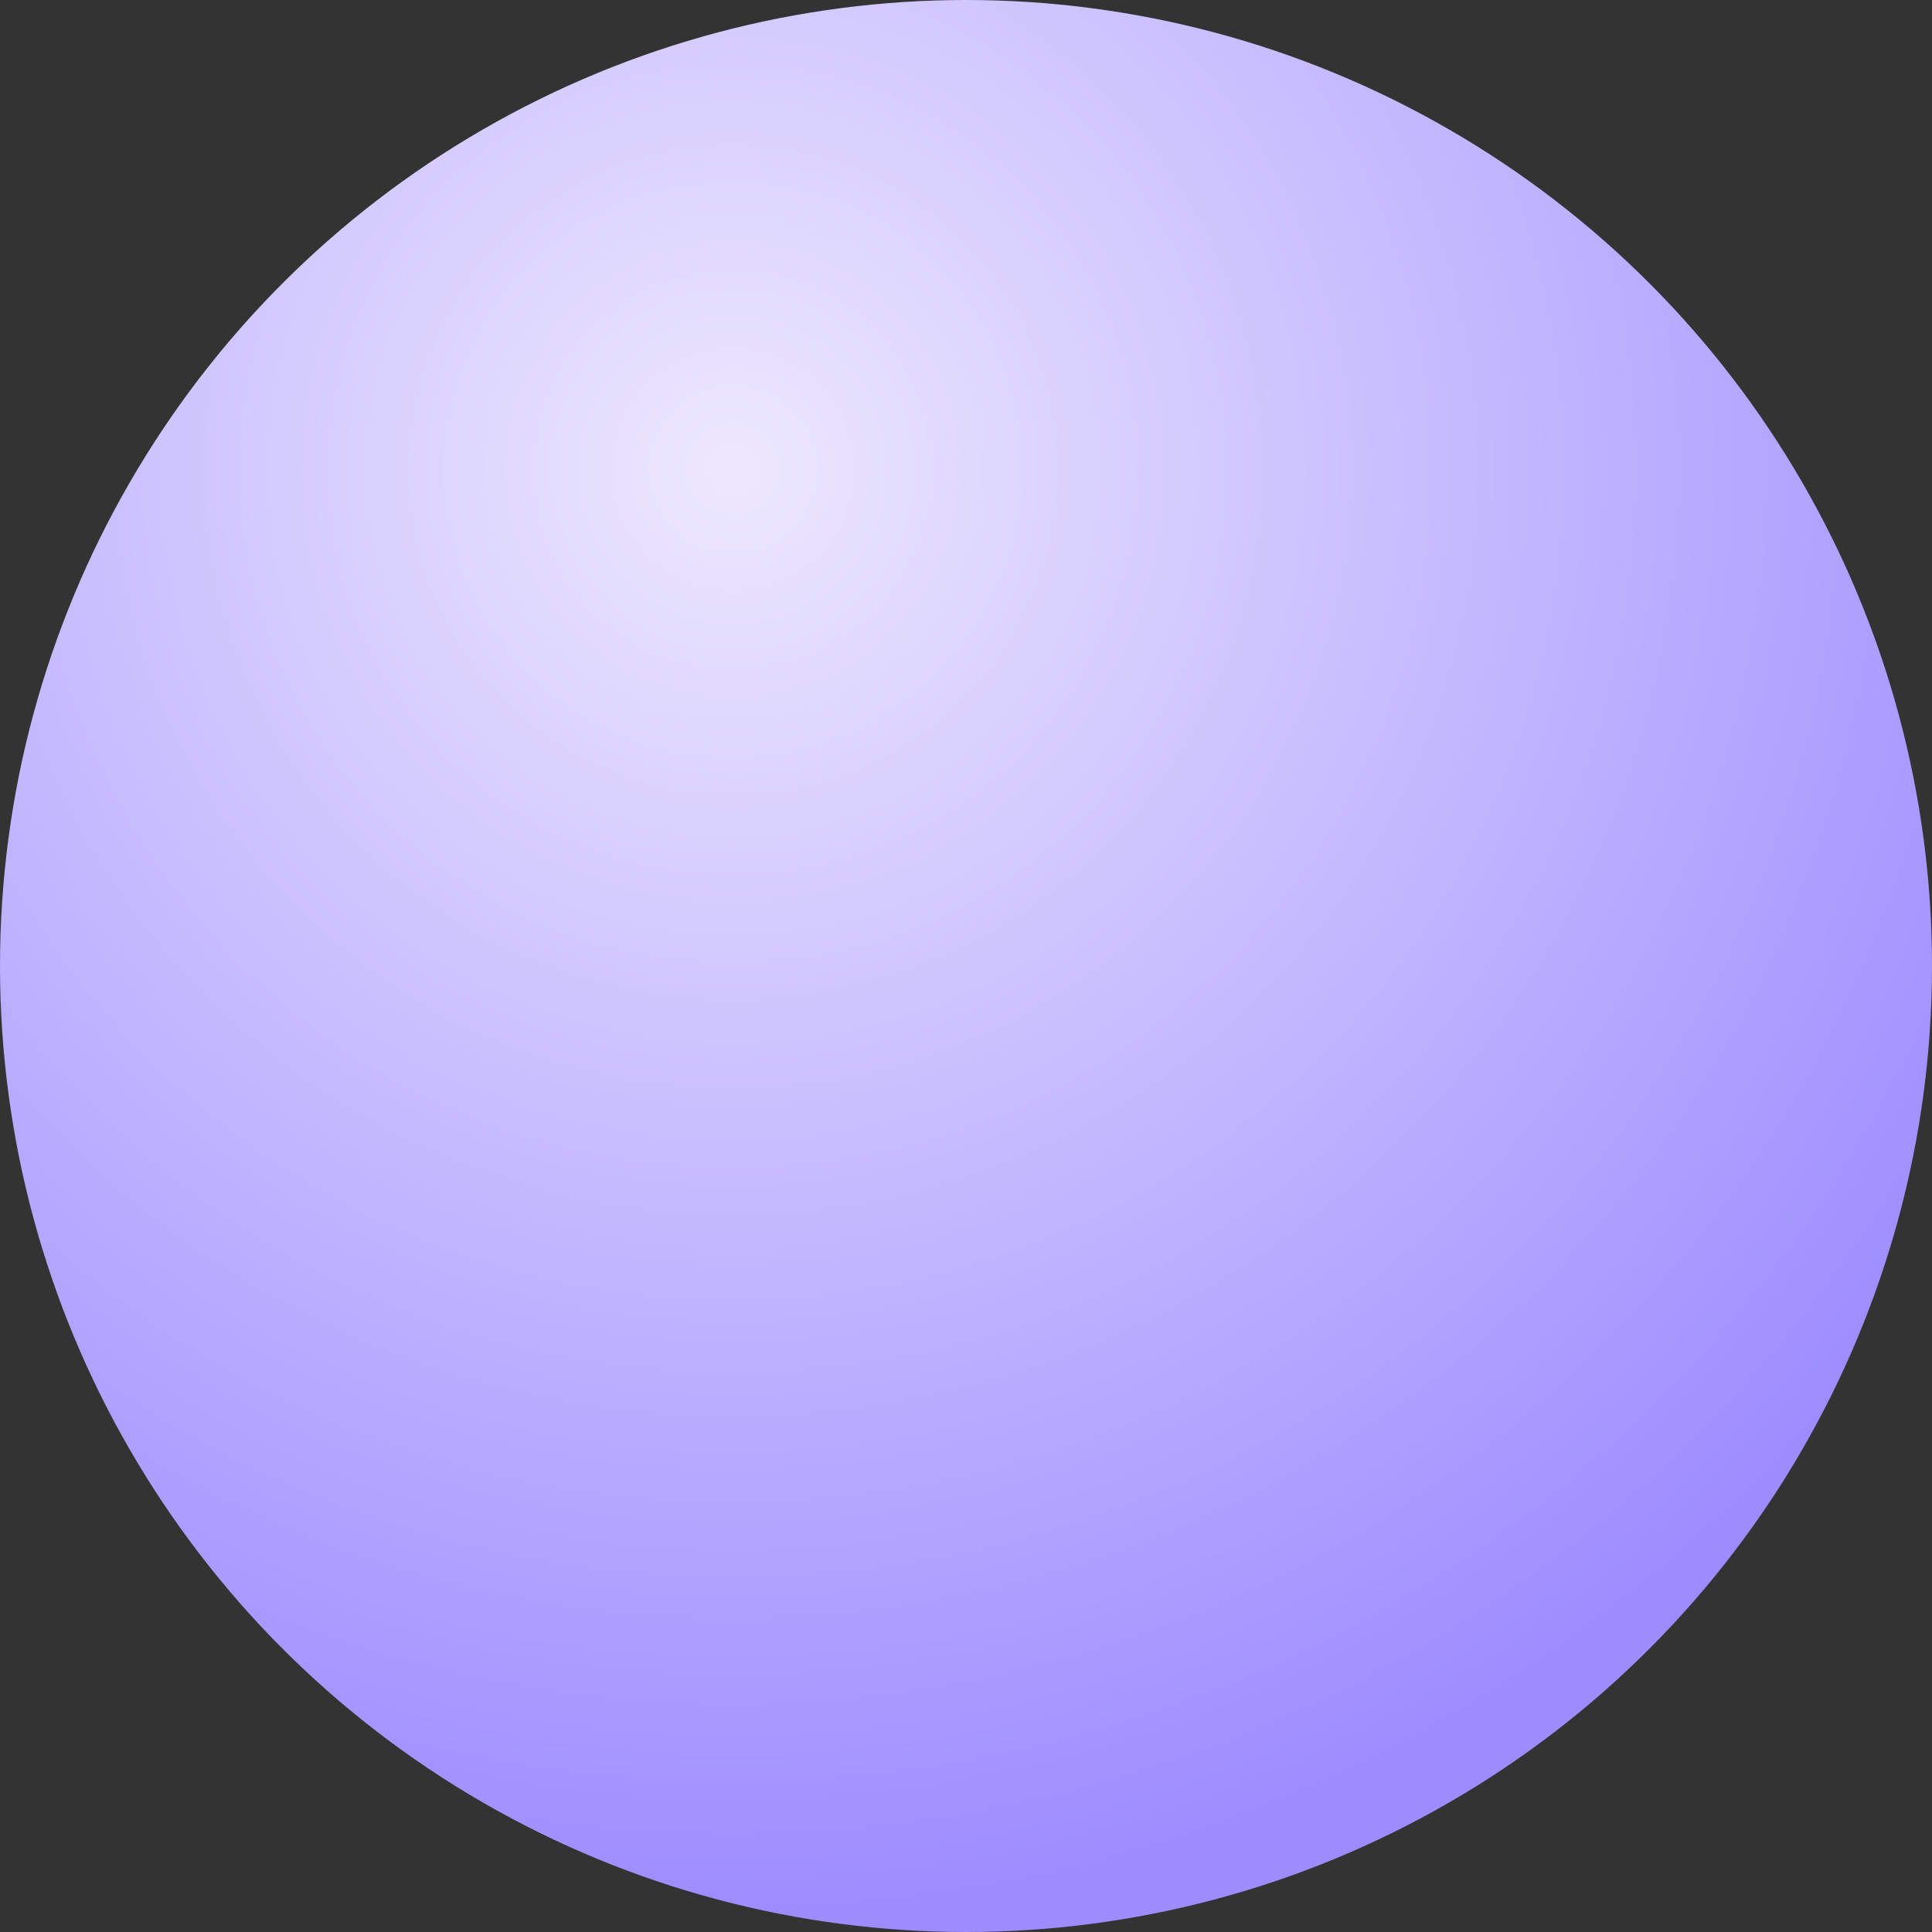 <?xml version="1.0" encoding="UTF-8"?>
<svg width="165px" height="165px" viewBox="0 0 165 165" version="1.1" xmlns="http://www.w3.org/2000/svg" xmlns:xlink="http://www.w3.org/1999/xlink">
    <rect x="0" y="0" width="165" height="165" fill="#333333" stroke="none"/>
    <!-- Generator: Sketch 52.5 (67469) - http://www.bohemiancoding.com/sketch -->
    <title>Oval</title>
    <desc>Created with Sketch.</desc>
    <defs>
        <radialGradient cx="38.031%" cy="24.509%" fx="38.031%" fy="24.509%" r="74.32%" id="radialGradient-1">
            <stop stop-color="#EDE8FE" offset="0%"></stop>
            <stop stop-color="#9E8CFF" offset="100%"></stop>
        </radialGradient>
    </defs>
    <g id="Page-1" stroke="none" stroke-width="1" fill="none" fill-rule="evenodd">
        <g id="Style-1---Cover-1" transform="translate(-1019, -683)" fill="url(#radialGradient-1)" fill-rule="nonzero">
            <circle id="Oval" cx="1101.5" cy="765.5" r="82.5"></circle>
        </g>
    </g>
</svg>